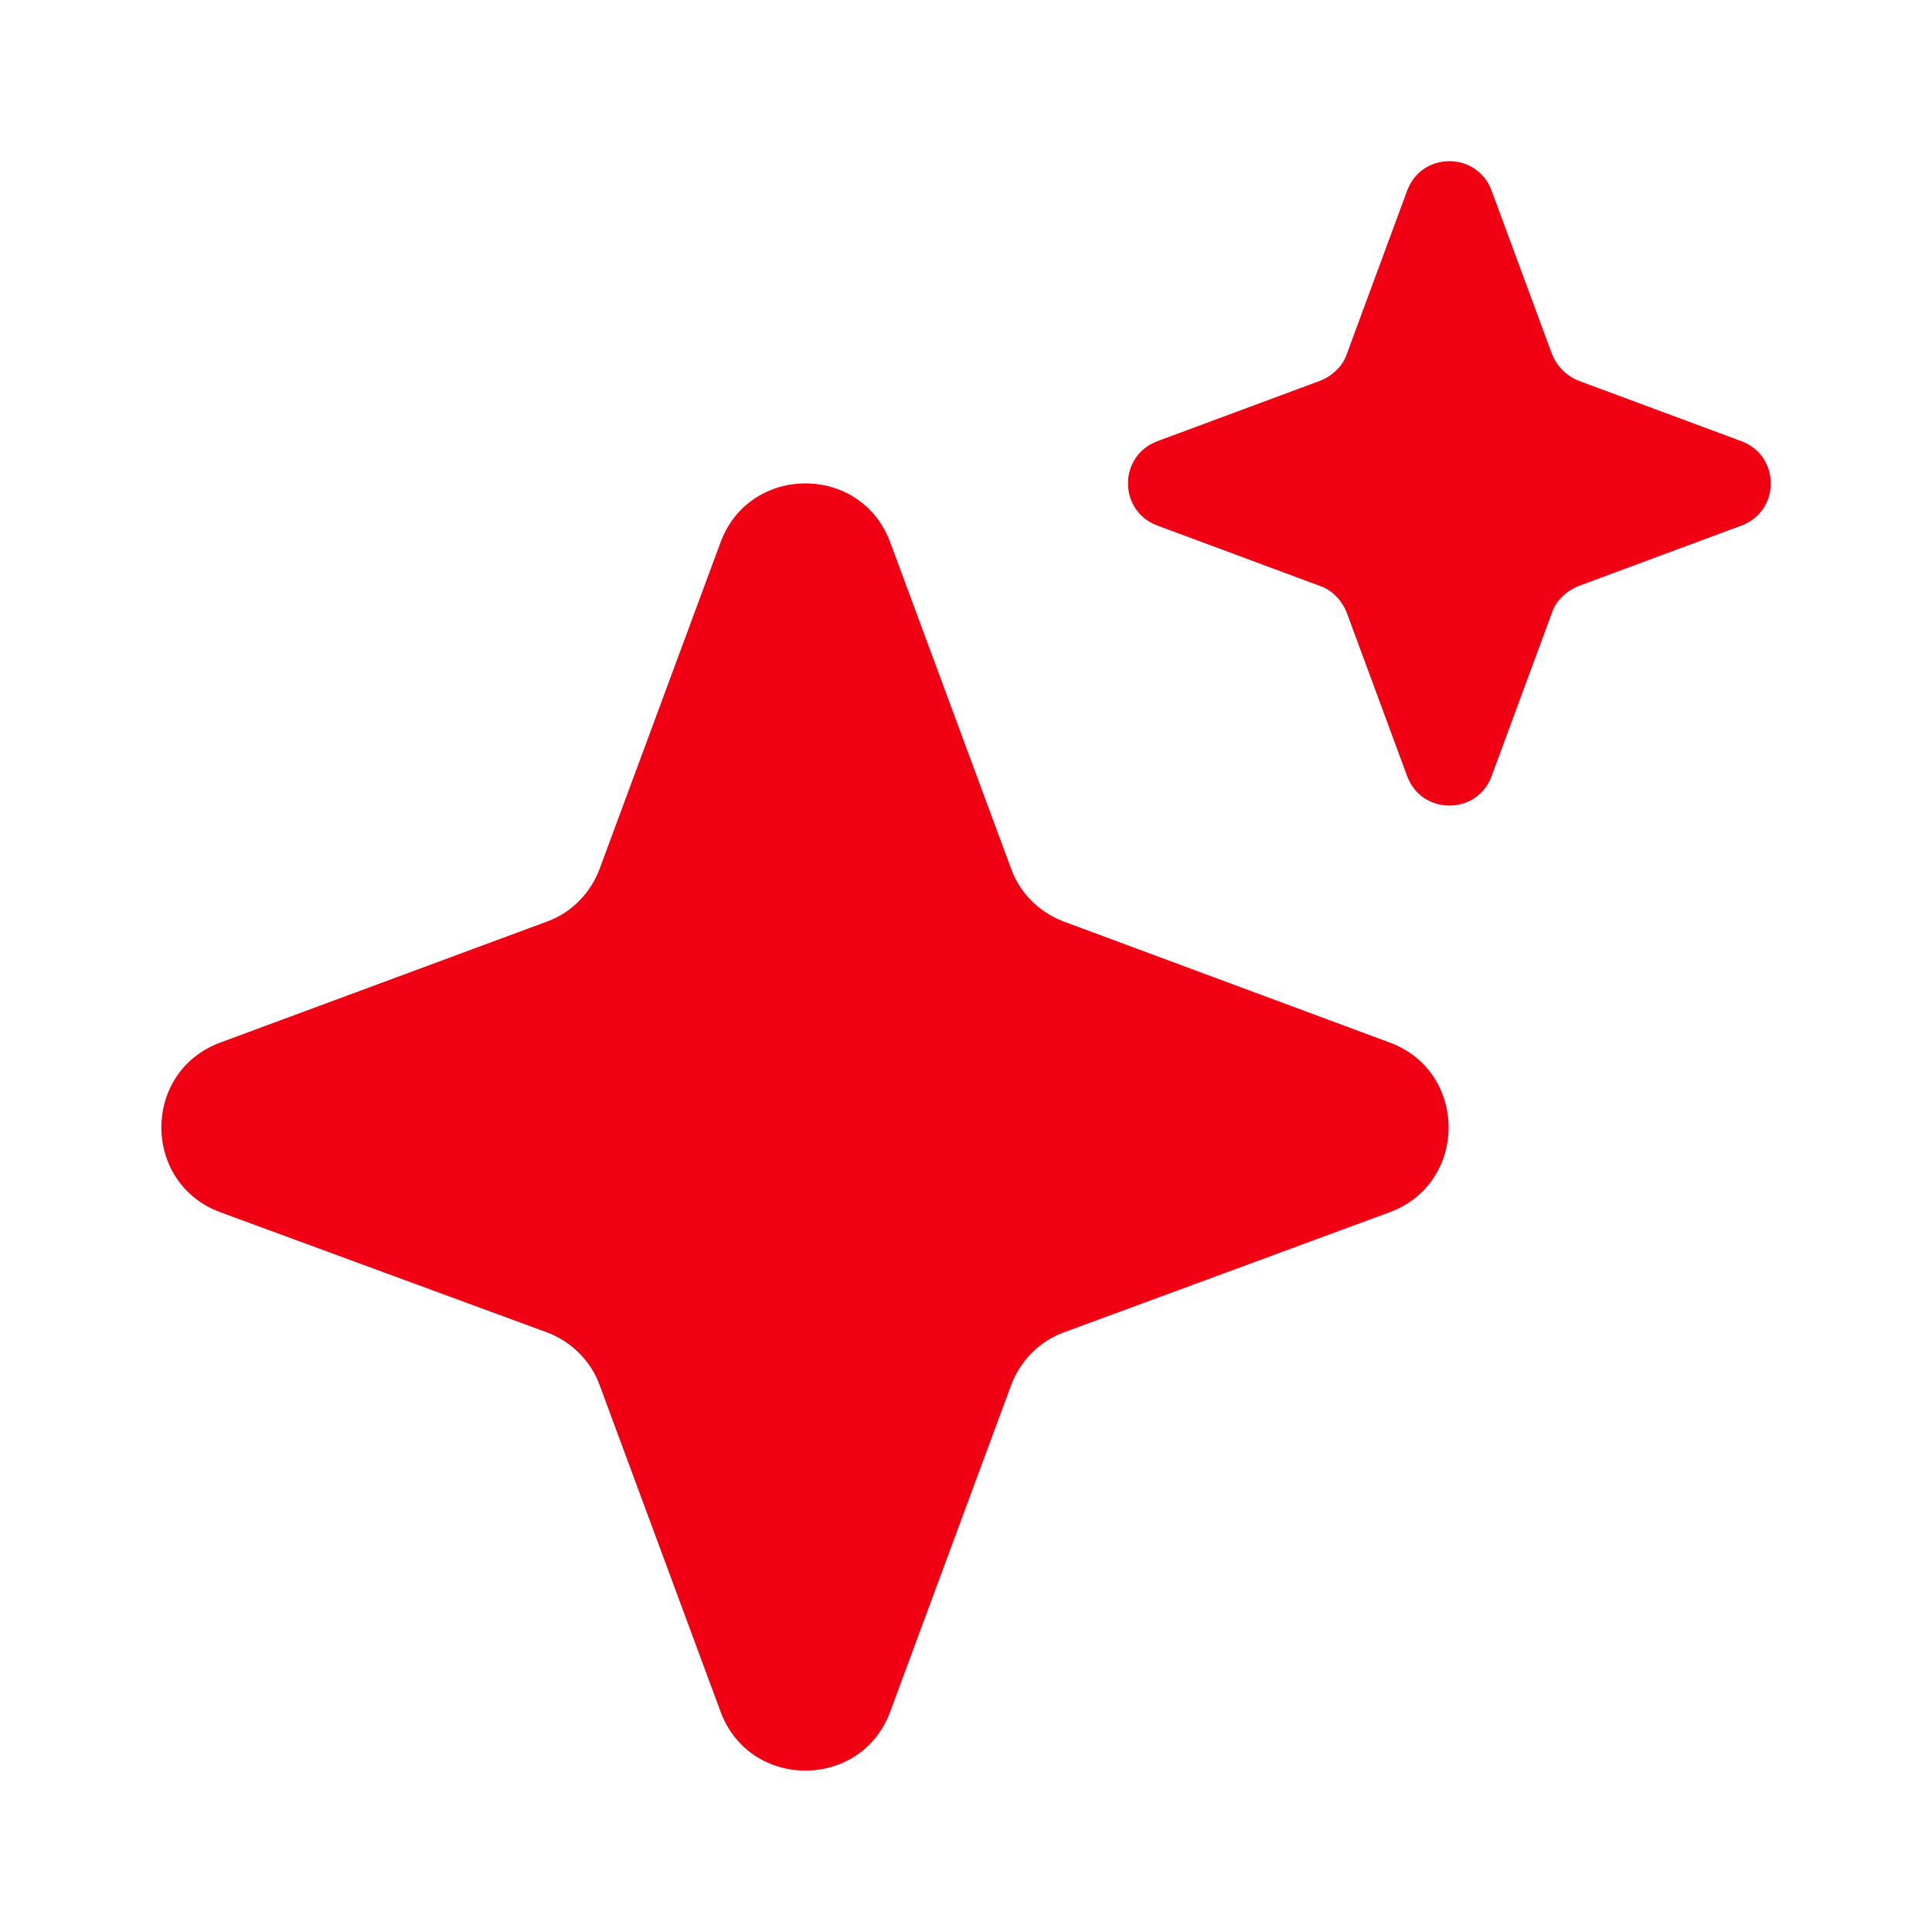 <svg width="40" height="40" viewBox="0 0 40 40" fill="none" xmlns="http://www.w3.org/2000/svg">
<g id="ai_star">
<g id="Vector">
<path d="M28.767 25.1L22.033 27.583C21.517 27.767 21.117 28.183 20.933 28.683L18.433 35.433C17.833 37.067 15.517 37.067 14.917 35.433L12.417 28.683C12.233 28.167 11.817 27.767 11.317 27.583L4.567 25.1C2.933 24.5 2.933 22.183 4.567 21.583L11.317 19.083C11.833 18.9 12.233 18.483 12.417 17.983L14.917 11.233C15.517 9.6 17.833 9.6 18.433 11.233L20.933 17.983C21.117 18.5 21.533 18.9 22.033 19.083L28.767 21.583C30.4 22.183 30.4 24.5 28.767 25.1Z" fill="#F00012"/>
<path d="M36.05 10.883L32.683 12.133C32.433 12.233 32.217 12.433 32.133 12.683L30.883 16.067C30.583 16.883 29.433 16.883 29.133 16.067L27.883 12.683C27.783 12.433 27.583 12.217 27.333 12.133L23.967 10.883C23.15 10.583 23.15 9.433 23.967 9.133L27.333 7.883C27.583 7.783 27.8 7.583 27.883 7.333L29.133 3.95C29.433 3.133 30.583 3.133 30.883 3.95L32.133 7.333C32.233 7.583 32.433 7.783 32.683 7.883L36.05 9.133C36.867 9.433 36.867 10.583 36.05 10.883Z" fill="#F00012"/>
</g>
</g>
</svg>
